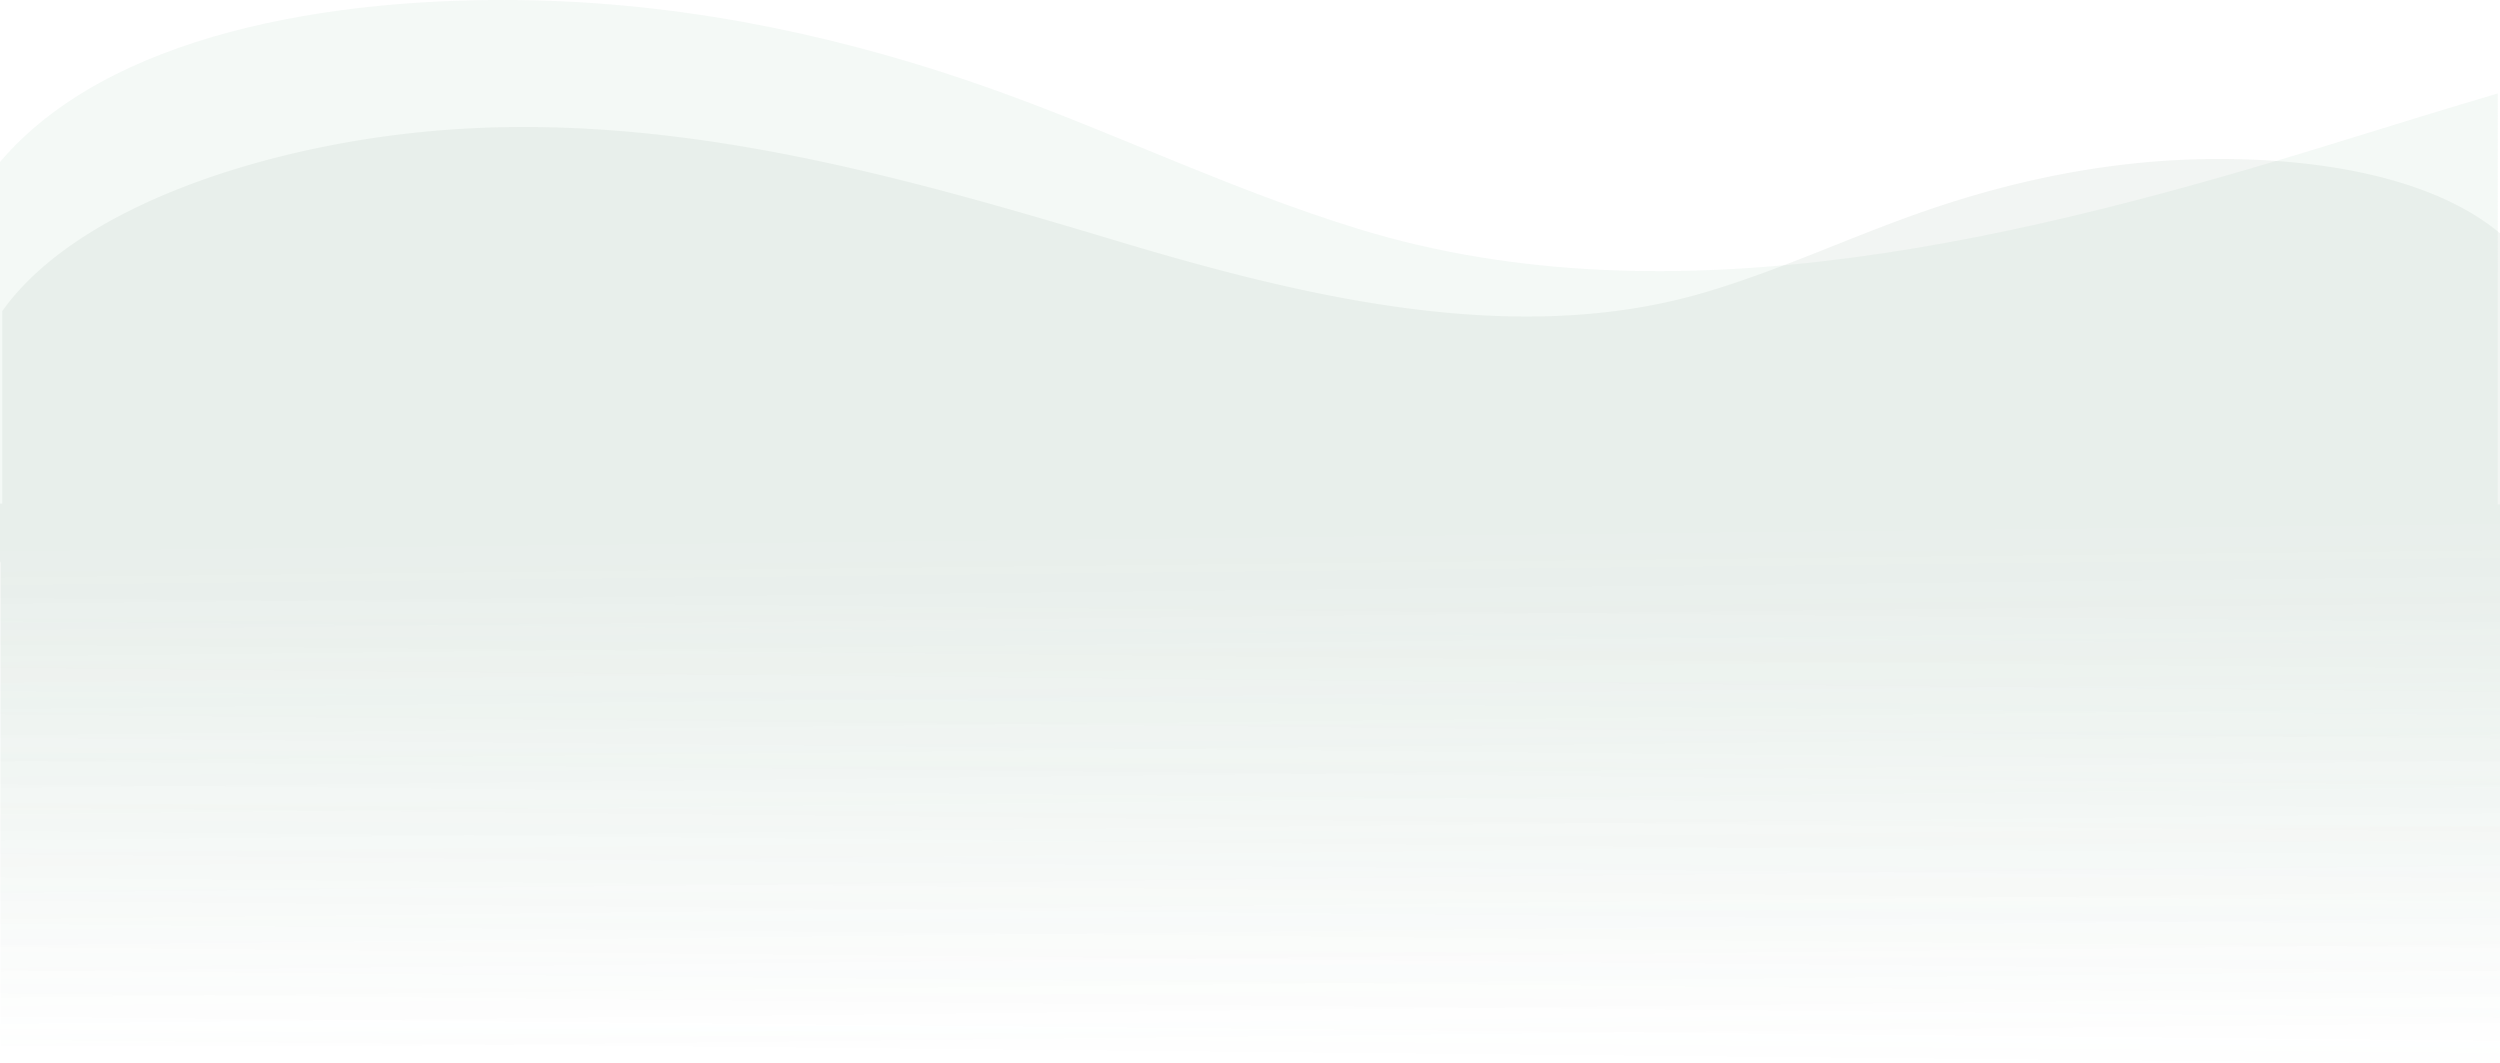 <svg xmlns="http://www.w3.org/2000/svg" xmlns:xlink="http://www.w3.org/1999/xlink" width="1326.49" height="564.078" viewBox="0 0 1326.49 564.078">
  <defs>
    <linearGradient id="linear-gradient" x1="0.513" y1="1" x2="0.5" y2="0.5" gradientUnits="objectBoundingBox">
      <stop offset="0" stop-color="#77af8f" stop-opacity="0"/>
      <stop offset="0.399" stop-color="#77af8f" stop-opacity="0.4"/>
      <stop offset="1" stop-color="#77af8f"/>
    </linearGradient>
    <linearGradient id="linear-gradient-2" x1="0.513" x2="0.5" y2="0.5" gradientUnits="objectBoundingBox">
      <stop offset="0" stop-color="#59836b" stop-opacity="0"/>
      <stop offset="0.399" stop-color="#59836b" stop-opacity="0.4"/>
      <stop offset="1" stop-color="#59836b"/>
    </linearGradient>
  </defs>
  <g id="Grupo_1200213" data-name="Grupo 1200213" transform="translate(0)">
    <path id="Unión_5" data-name="Unión 5" d="M.488,554.845V298.623c-.164-.262-.326-.522-.488-.784V85.949C56.853,18.892,174.081-2.275,283.057.19c87.128,1.971,169.8,20.8,244.03,47.329,65.65,23.464,125.658,53,193.529,73.9,167.611,51.611,355.519,4.965,522.663-46.856,27.24-8.445,54.593-16.846,82.026-24.993V267.68h1.183V554.845Z" transform="translate(0.003 0)" opacity="0.079" fill="url(#linear-gradient)"/>
    <path id="Unión_6" data-name="Unión 6" d="M1048.261,496.68c-107.423,0-211.762-29.587-313.889-60.284-100.18-30.112-212.8-57.218-313.263-27.227-40.68,12.143-76.646,29.306-115.994,42.941-44.492,15.416-94.041,26.358-146.262,27.5C99.82,480.908,36.746,470.983,0,440.294V0H1326.488V296.822H1325.3V398.967c-33.7,47.511-112.3,78.516-192.873,91.255a537.535,537.535,0,0,1-84.159,6.458Z" transform="translate(1326.488 564.078) rotate(180)" opacity="0.079" fill="url(#linear-gradient-2)"/>
  </g>
</svg>
